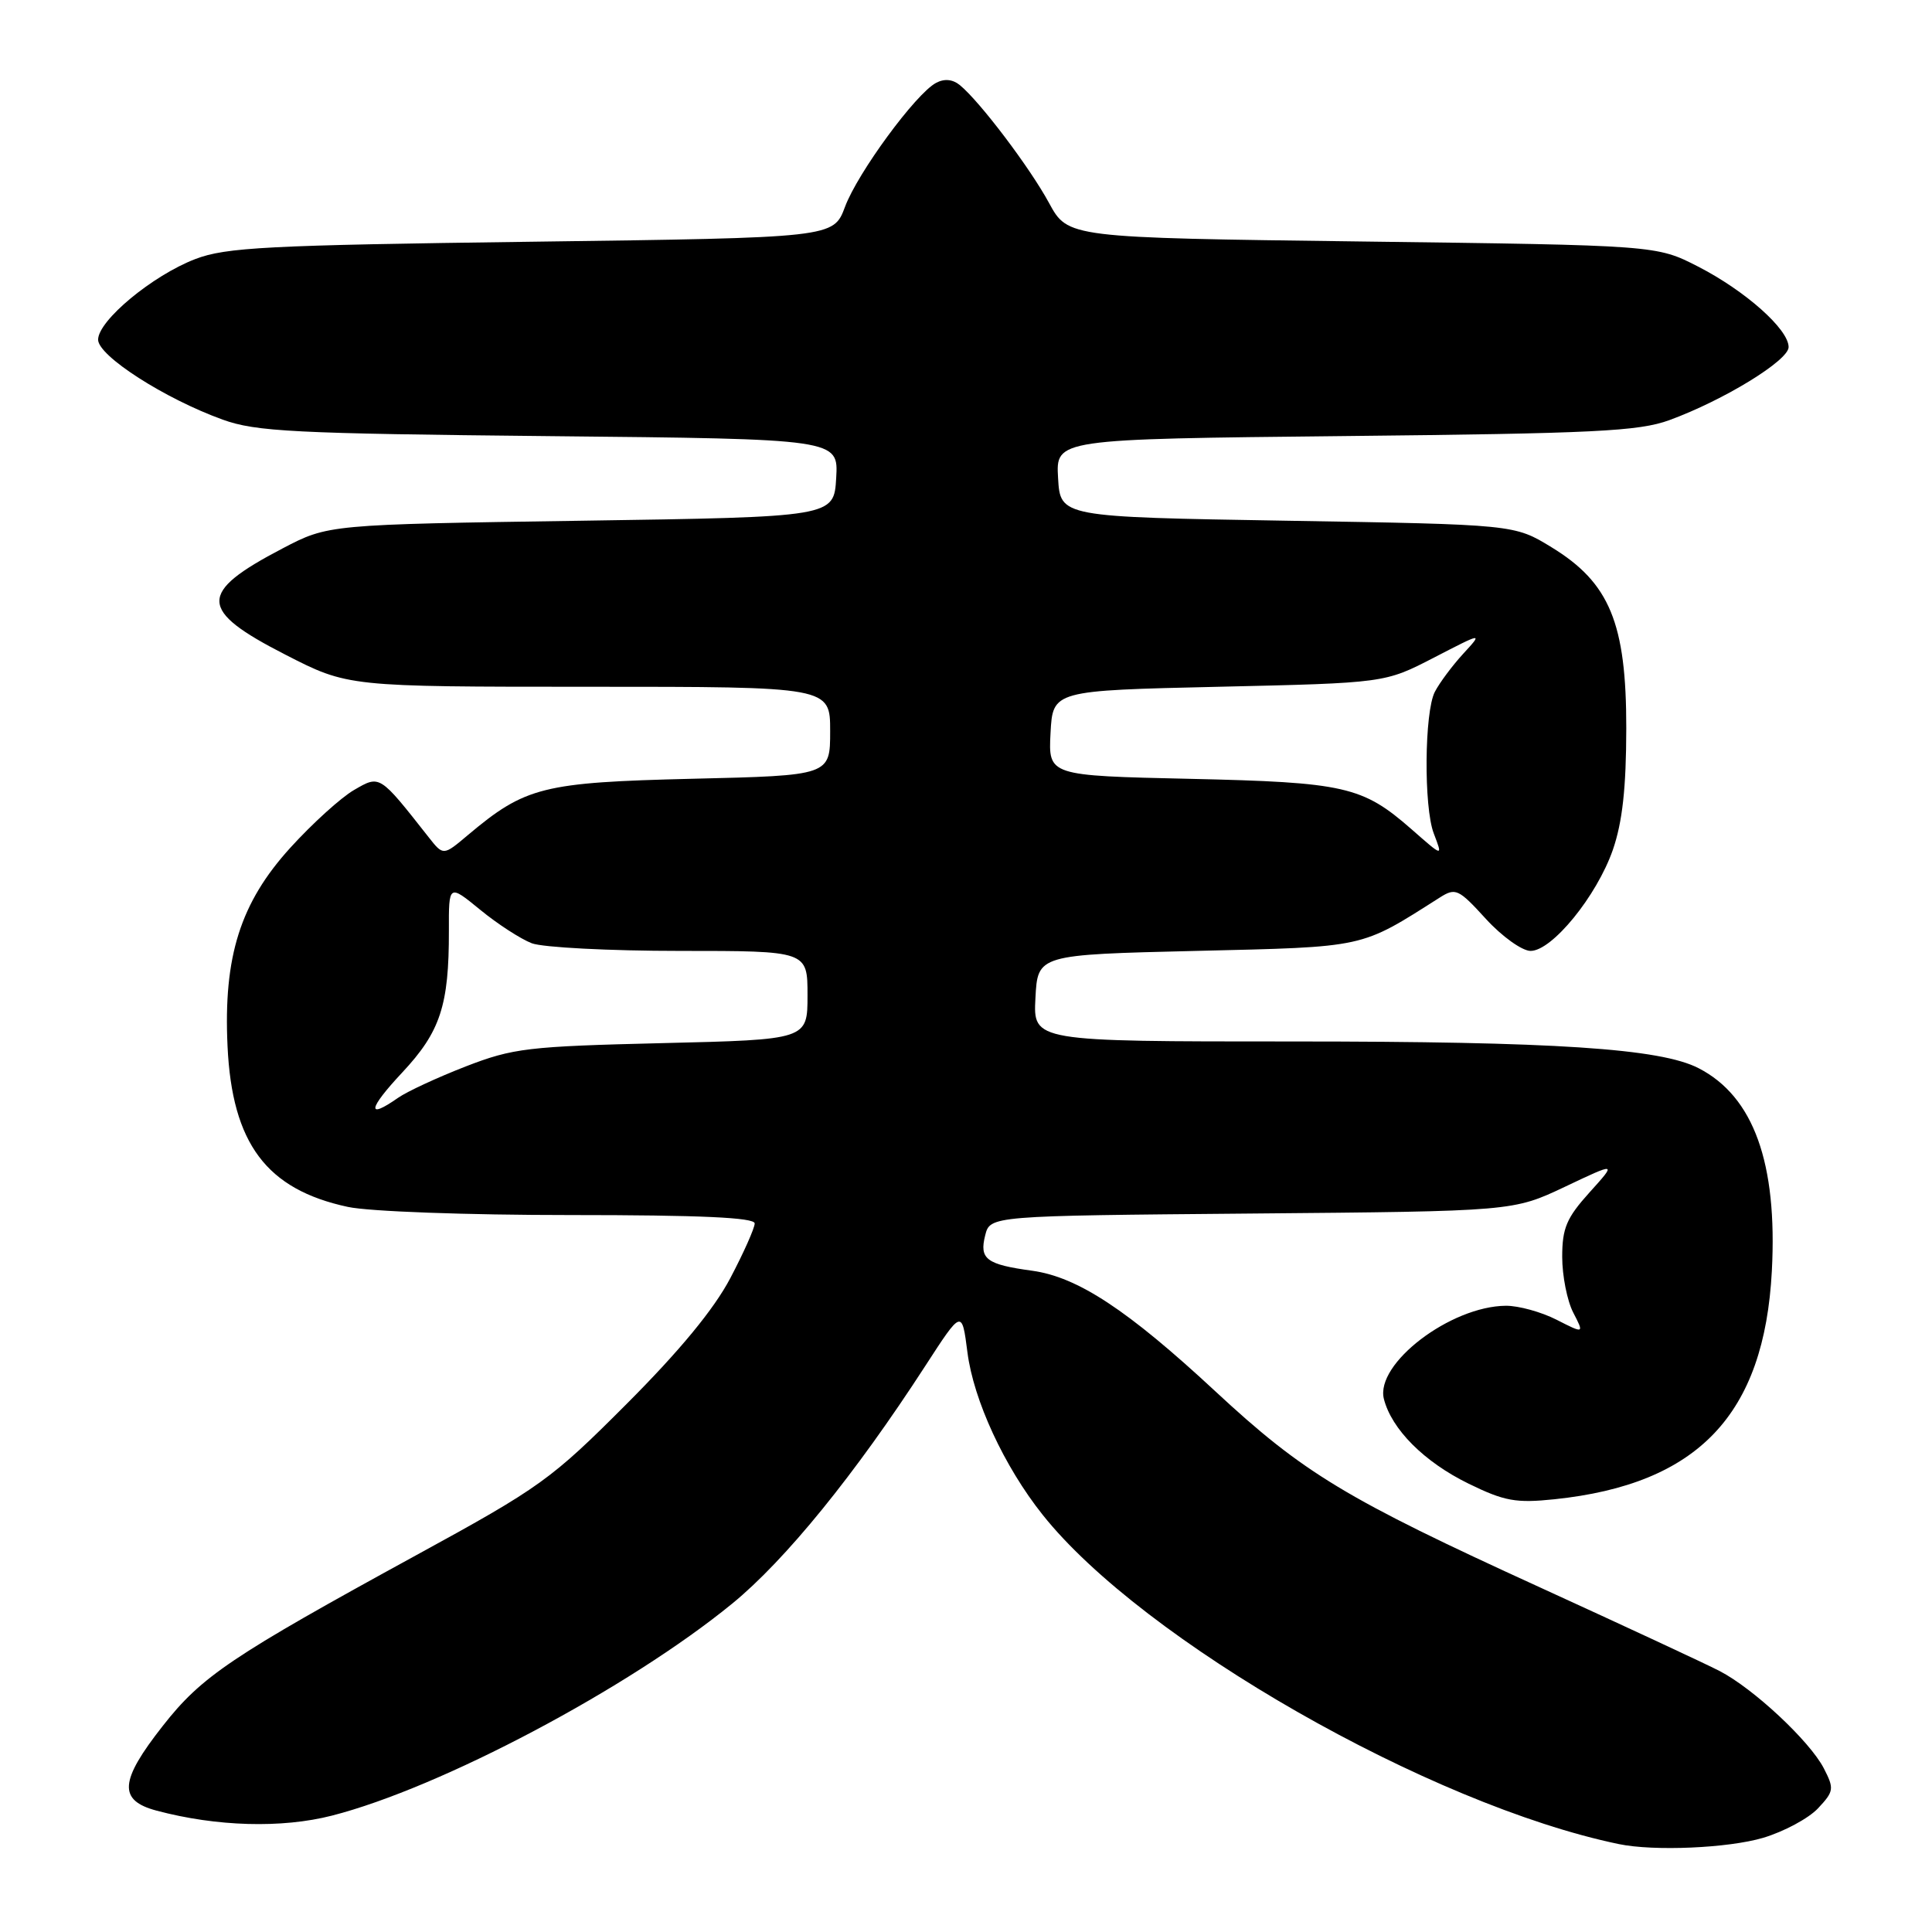<?xml version="1.0" encoding="UTF-8" standalone="no"?>
<!DOCTYPE svg PUBLIC "-//W3C//DTD SVG 1.1//EN" "http://www.w3.org/Graphics/SVG/1.1/DTD/svg11.dtd" >
<svg xmlns="http://www.w3.org/2000/svg" xmlns:xlink="http://www.w3.org/1999/xlink" version="1.1" viewBox="0 0 256 256">
 <g >
 <path fill="currentColor"
d=" M 233.63 243.52 C 236.37 242.70 239.64 240.95 240.89 239.62 C 243.01 237.36 243.06 237.02 241.66 234.30 C 239.79 230.70 232.36 223.75 227.86 221.42 C 226.01 220.46 215.30 215.48 204.06 210.34 C 178.27 198.56 172.74 195.22 161.00 184.32 C 149.41 173.56 142.79 169.21 136.78 168.38 C 130.69 167.55 129.75 166.84 130.54 163.70 C 131.19 161.10 131.19 161.10 165.85 160.80 C 200.50 160.50 200.50 160.50 207.37 157.25 C 214.24 153.99 214.24 153.99 210.62 158.00 C 207.58 161.37 207.00 162.73 207.00 166.55 C 207.00 169.05 207.66 172.37 208.46 173.92 C 209.92 176.74 209.92 176.74 206.25 174.87 C 204.23 173.84 201.21 173.01 199.54 173.02 C 192.19 173.08 182.21 180.70 183.37 185.36 C 184.39 189.38 188.70 193.71 194.59 196.59 C 199.35 198.92 200.87 199.19 205.97 198.66 C 225.01 196.67 233.78 187.45 234.78 168.39 C 235.53 154.10 232.36 145.30 225.09 141.55 C 220.02 138.92 206.01 138.00 171.23 138.00 C 136.90 138.00 136.90 138.00 137.20 132.25 C 137.50 126.50 137.50 126.50 158.50 126.00 C 181.14 125.46 180.15 125.68 190.76 118.94 C 192.87 117.60 193.25 117.77 196.89 121.76 C 199.02 124.09 201.69 126.00 202.81 126.00 C 205.66 126.00 211.58 118.73 213.71 112.61 C 214.98 108.93 215.48 104.42 215.49 96.50 C 215.50 82.57 213.29 77.22 205.58 72.51 C 200.66 69.50 200.66 69.50 170.58 69.00 C 140.50 68.50 140.50 68.50 140.20 63.34 C 139.90 58.18 139.90 58.18 178.20 57.78 C 211.22 57.44 217.15 57.15 221.20 55.67 C 228.39 53.04 237.00 47.77 237.00 45.99 C 237.00 43.63 231.26 38.53 225.00 35.32 C 219.50 32.50 219.50 32.50 180.50 32.00 C 141.51 31.50 141.51 31.50 139.00 26.89 C 136.45 22.19 129.85 13.47 127.20 11.29 C 126.24 10.50 125.13 10.39 124.02 10.99 C 121.34 12.42 113.65 22.89 111.97 27.40 C 110.44 31.50 110.44 31.50 70.47 32.03 C 35.40 32.49 29.93 32.77 25.87 34.33 C 20.21 36.50 13.00 42.48 13.00 45.01 C 13.00 47.16 21.83 52.83 29.50 55.60 C 33.92 57.20 38.98 57.45 72.80 57.79 C 111.10 58.17 111.10 58.17 110.80 63.33 C 110.50 68.50 110.50 68.50 77.00 69.00 C 43.50 69.50 43.50 69.50 37.44 72.67 C 26.19 78.55 26.25 80.83 37.82 86.75 C 46.11 91.00 46.11 91.00 78.06 91.00 C 110.00 91.00 110.00 91.00 110.00 96.88 C 110.00 102.76 110.00 102.76 91.75 103.19 C 71.92 103.67 69.61 104.25 62.00 110.65 C 58.74 113.40 58.74 113.40 56.81 110.95 C 50.24 102.60 50.36 102.68 46.91 104.68 C 45.18 105.68 41.39 109.12 38.48 112.32 C 31.85 119.61 29.59 126.74 30.15 138.62 C 30.75 151.52 35.31 157.61 46.09 159.92 C 48.89 160.53 61.89 161.00 75.55 161.00 C 92.80 161.00 100.00 161.33 100.00 162.11 C 100.00 162.72 98.55 165.98 96.77 169.36 C 94.61 173.47 90.06 178.99 83.02 186.04 C 73.04 196.04 71.61 197.08 55.21 206.04 C 30.57 219.52 26.73 222.11 21.57 228.69 C 15.82 236.00 15.64 238.56 20.75 239.92 C 28.71 242.04 37.34 242.28 43.98 240.58 C 58.41 236.89 83.33 223.68 97.03 212.48 C 104.07 206.72 113.29 195.37 122.60 181.00 C 127.46 173.50 127.46 173.50 128.19 179.19 C 129.00 185.53 133.06 194.32 138.15 200.71 C 151.41 217.39 189.48 239.15 214.50 244.35 C 219.16 245.32 229.00 244.89 233.63 243.52 Z  M 53.30 142.11 C 58.35 136.71 59.50 133.22 59.48 123.32 C 59.46 117.14 59.46 117.14 63.64 120.56 C 65.93 122.44 69.01 124.43 70.47 124.99 C 71.93 125.54 80.75 126.00 90.07 126.00 C 107.00 126.00 107.00 126.00 107.00 131.88 C 107.00 137.76 107.00 137.76 87.75 138.22 C 69.96 138.65 67.99 138.88 61.71 141.31 C 57.98 142.76 53.94 144.63 52.74 145.47 C 48.53 148.42 48.77 146.95 53.30 142.11 Z  M 187.00 109.85 C 180.53 104.19 178.18 103.66 157.70 103.20 C 138.91 102.78 138.91 102.78 139.20 97.14 C 139.50 91.50 139.50 91.50 161.50 91.00 C 183.50 90.50 183.50 90.50 190.00 87.14 C 196.50 83.78 196.50 83.78 193.87 86.64 C 192.43 88.21 190.74 90.48 190.12 91.68 C 188.74 94.37 188.64 106.93 189.98 110.43 C 191.17 113.57 191.27 113.59 187.00 109.85 Z "/>
</g>
</svg>